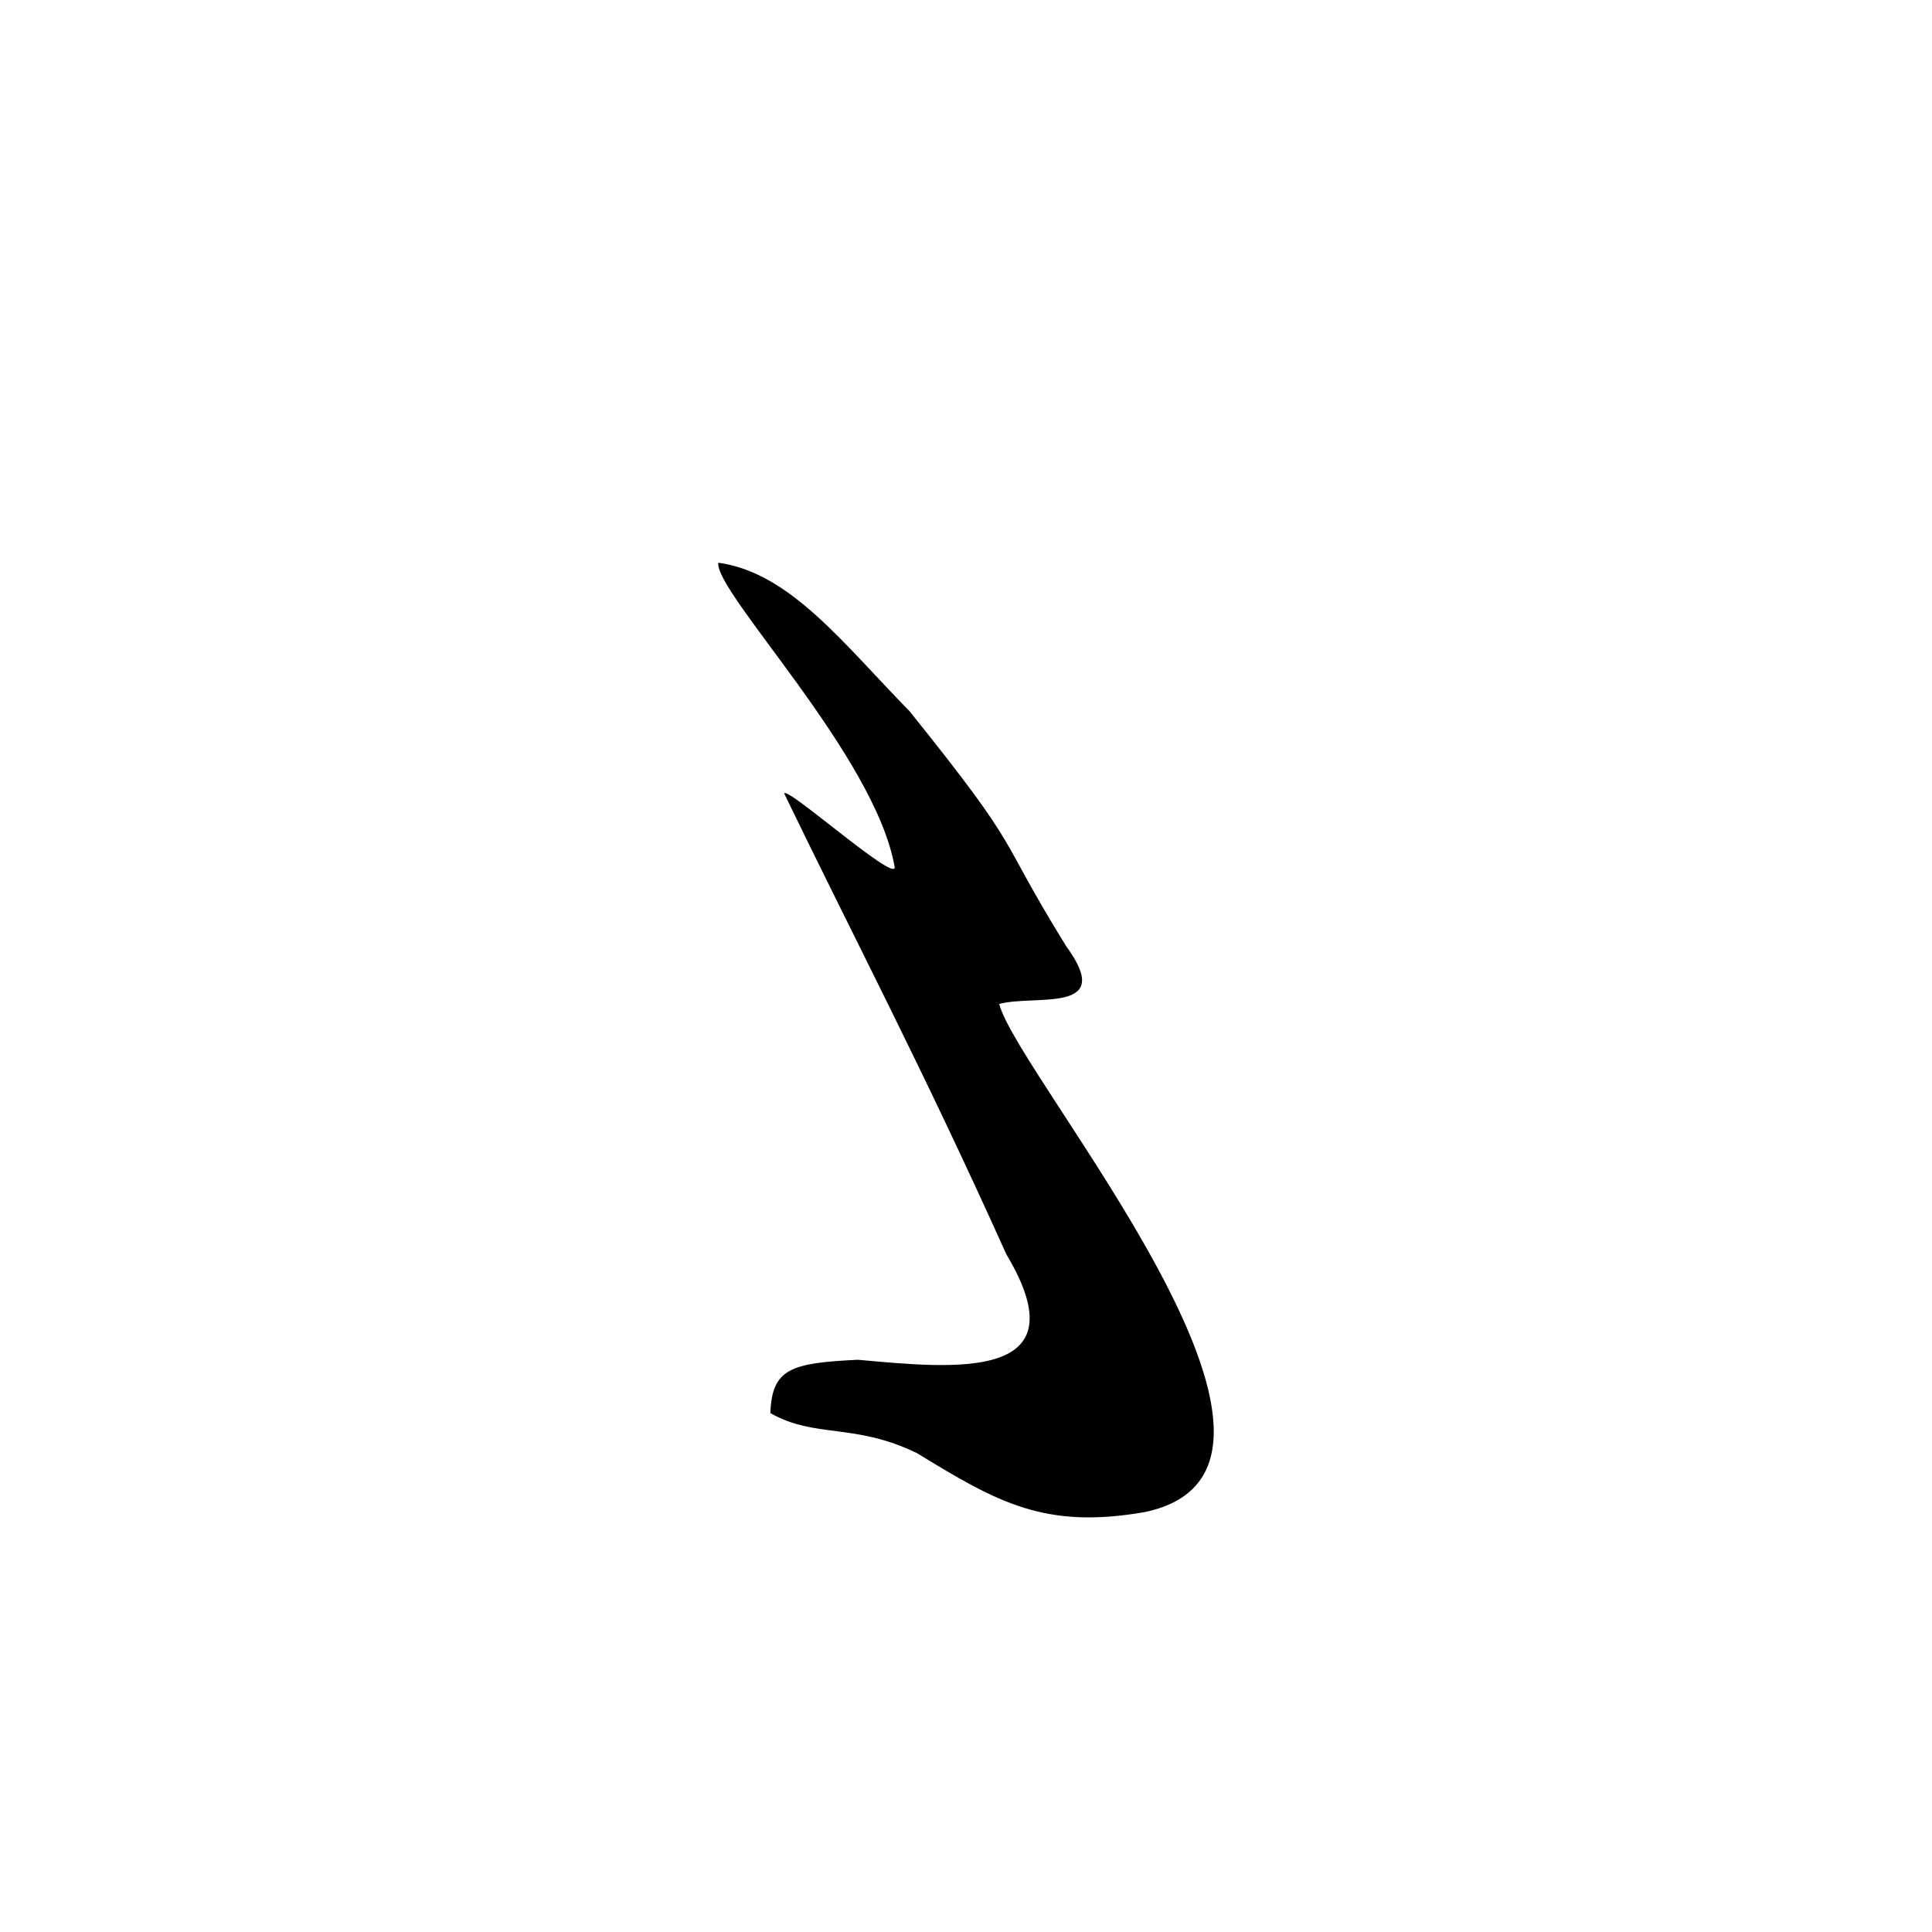 <?xml version="1.0" encoding="UTF-8"?>
<svg id="a" data-name="letters" xmlns="http://www.w3.org/2000/svg" width="100" height="100" viewBox="0 0 100 100">
  <path id="b" data-name="U_x2B_0067" d="M37.179,29.126c3.716.511,6.463,4.182,9.898,7.685,6.041,7.521,4.374,6.122,8.102,12.154,2.607,3.559-1.609,2.494-3.46,3,.983,3.808,18.438,24.018,7.533,26.3-5.178.901-7.602-.49-11.78-3.045-3.231-1.581-5.287-.759-7.599-2.079.086-2.306,1.063-2.592,4.533-2.76,5.047.46,11.627,1.142,7.686-5.453-4.402-9.771-7.601-15.796-11.497-23.846.021-.489,5.73,4.595,5.715,3.81-.994-5.768-9.317-14.211-9.131-15.766Z"/>
</svg>